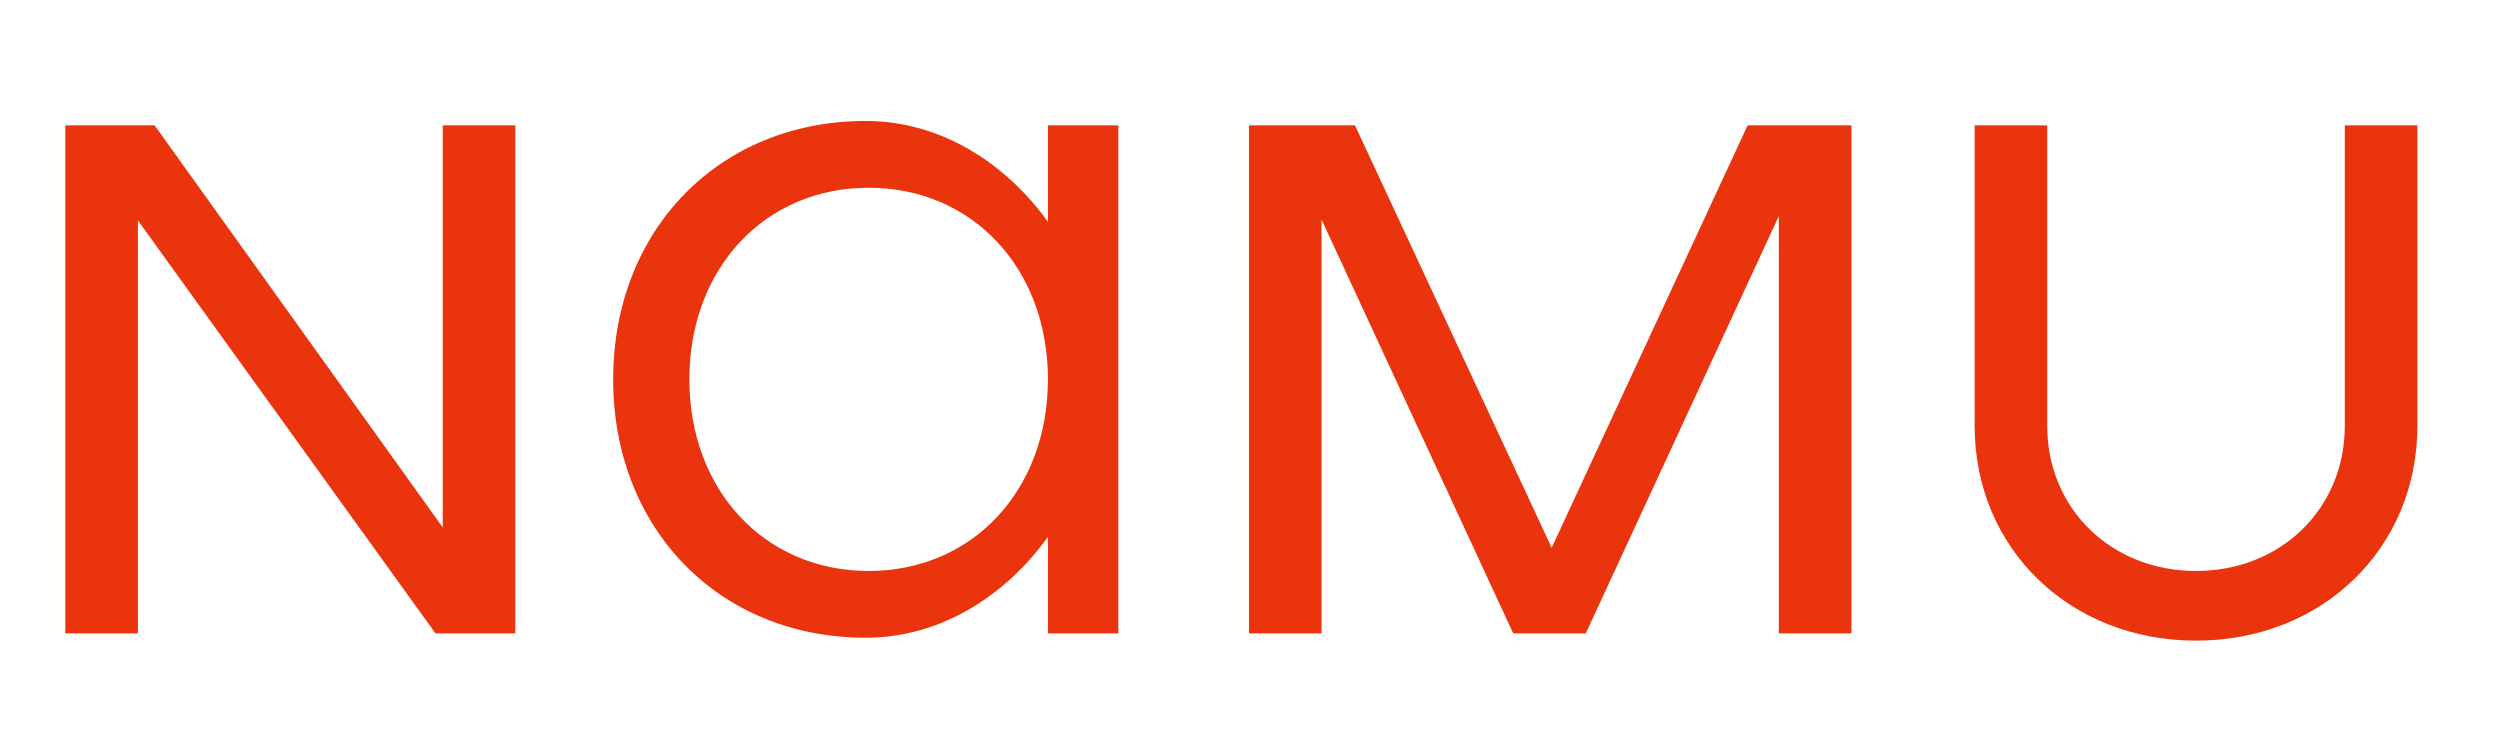 <svg width="124" height="37" viewBox="0 0 124 37" fill="none" xmlns="http://www.w3.org/2000/svg">
<path d="M21.96 6.216V26.16L7.668 6.216H3.24V31.416H6.84V10.932L21.6 31.416H25.56V6.216H21.96Z" fill="#EA340D"/>
<path d="M51.977 6.216V11.004C49.889 8.088 46.649 6 42.941 6C35.669 6 30.413 11.4 30.413 18.816C30.413 26.232 35.669 31.632 42.941 31.632C46.649 31.632 49.889 29.544 51.977 26.628V31.416H55.469V6.216H51.977ZM43.085 28.32C37.937 28.32 34.193 24.324 34.193 18.816C34.193 13.308 37.937 9.312 43.085 9.312C48.233 9.312 51.977 13.308 51.977 18.816C51.977 24.324 48.233 28.32 43.085 28.32Z" fill="#EA340D"/>
<path d="M91.831 6.216H86.683L76.963 27.168L67.207 6.216H61.951V31.416H65.551V10.896L75.055 31.416H78.655L88.231 10.716V31.416H91.831V6.216Z" fill="#EA340D"/>
<path d="M108.922 31.776C115.186 31.776 119.902 27.204 119.902 21.12V6.216H116.302V21.12C116.302 25.224 113.134 28.32 108.922 28.32C104.71 28.32 101.542 25.224 101.542 21.12V6.216H97.942V21.12C97.942 27.204 102.658 31.776 108.922 31.776Z" fill="#EA340D"/>
</svg>
